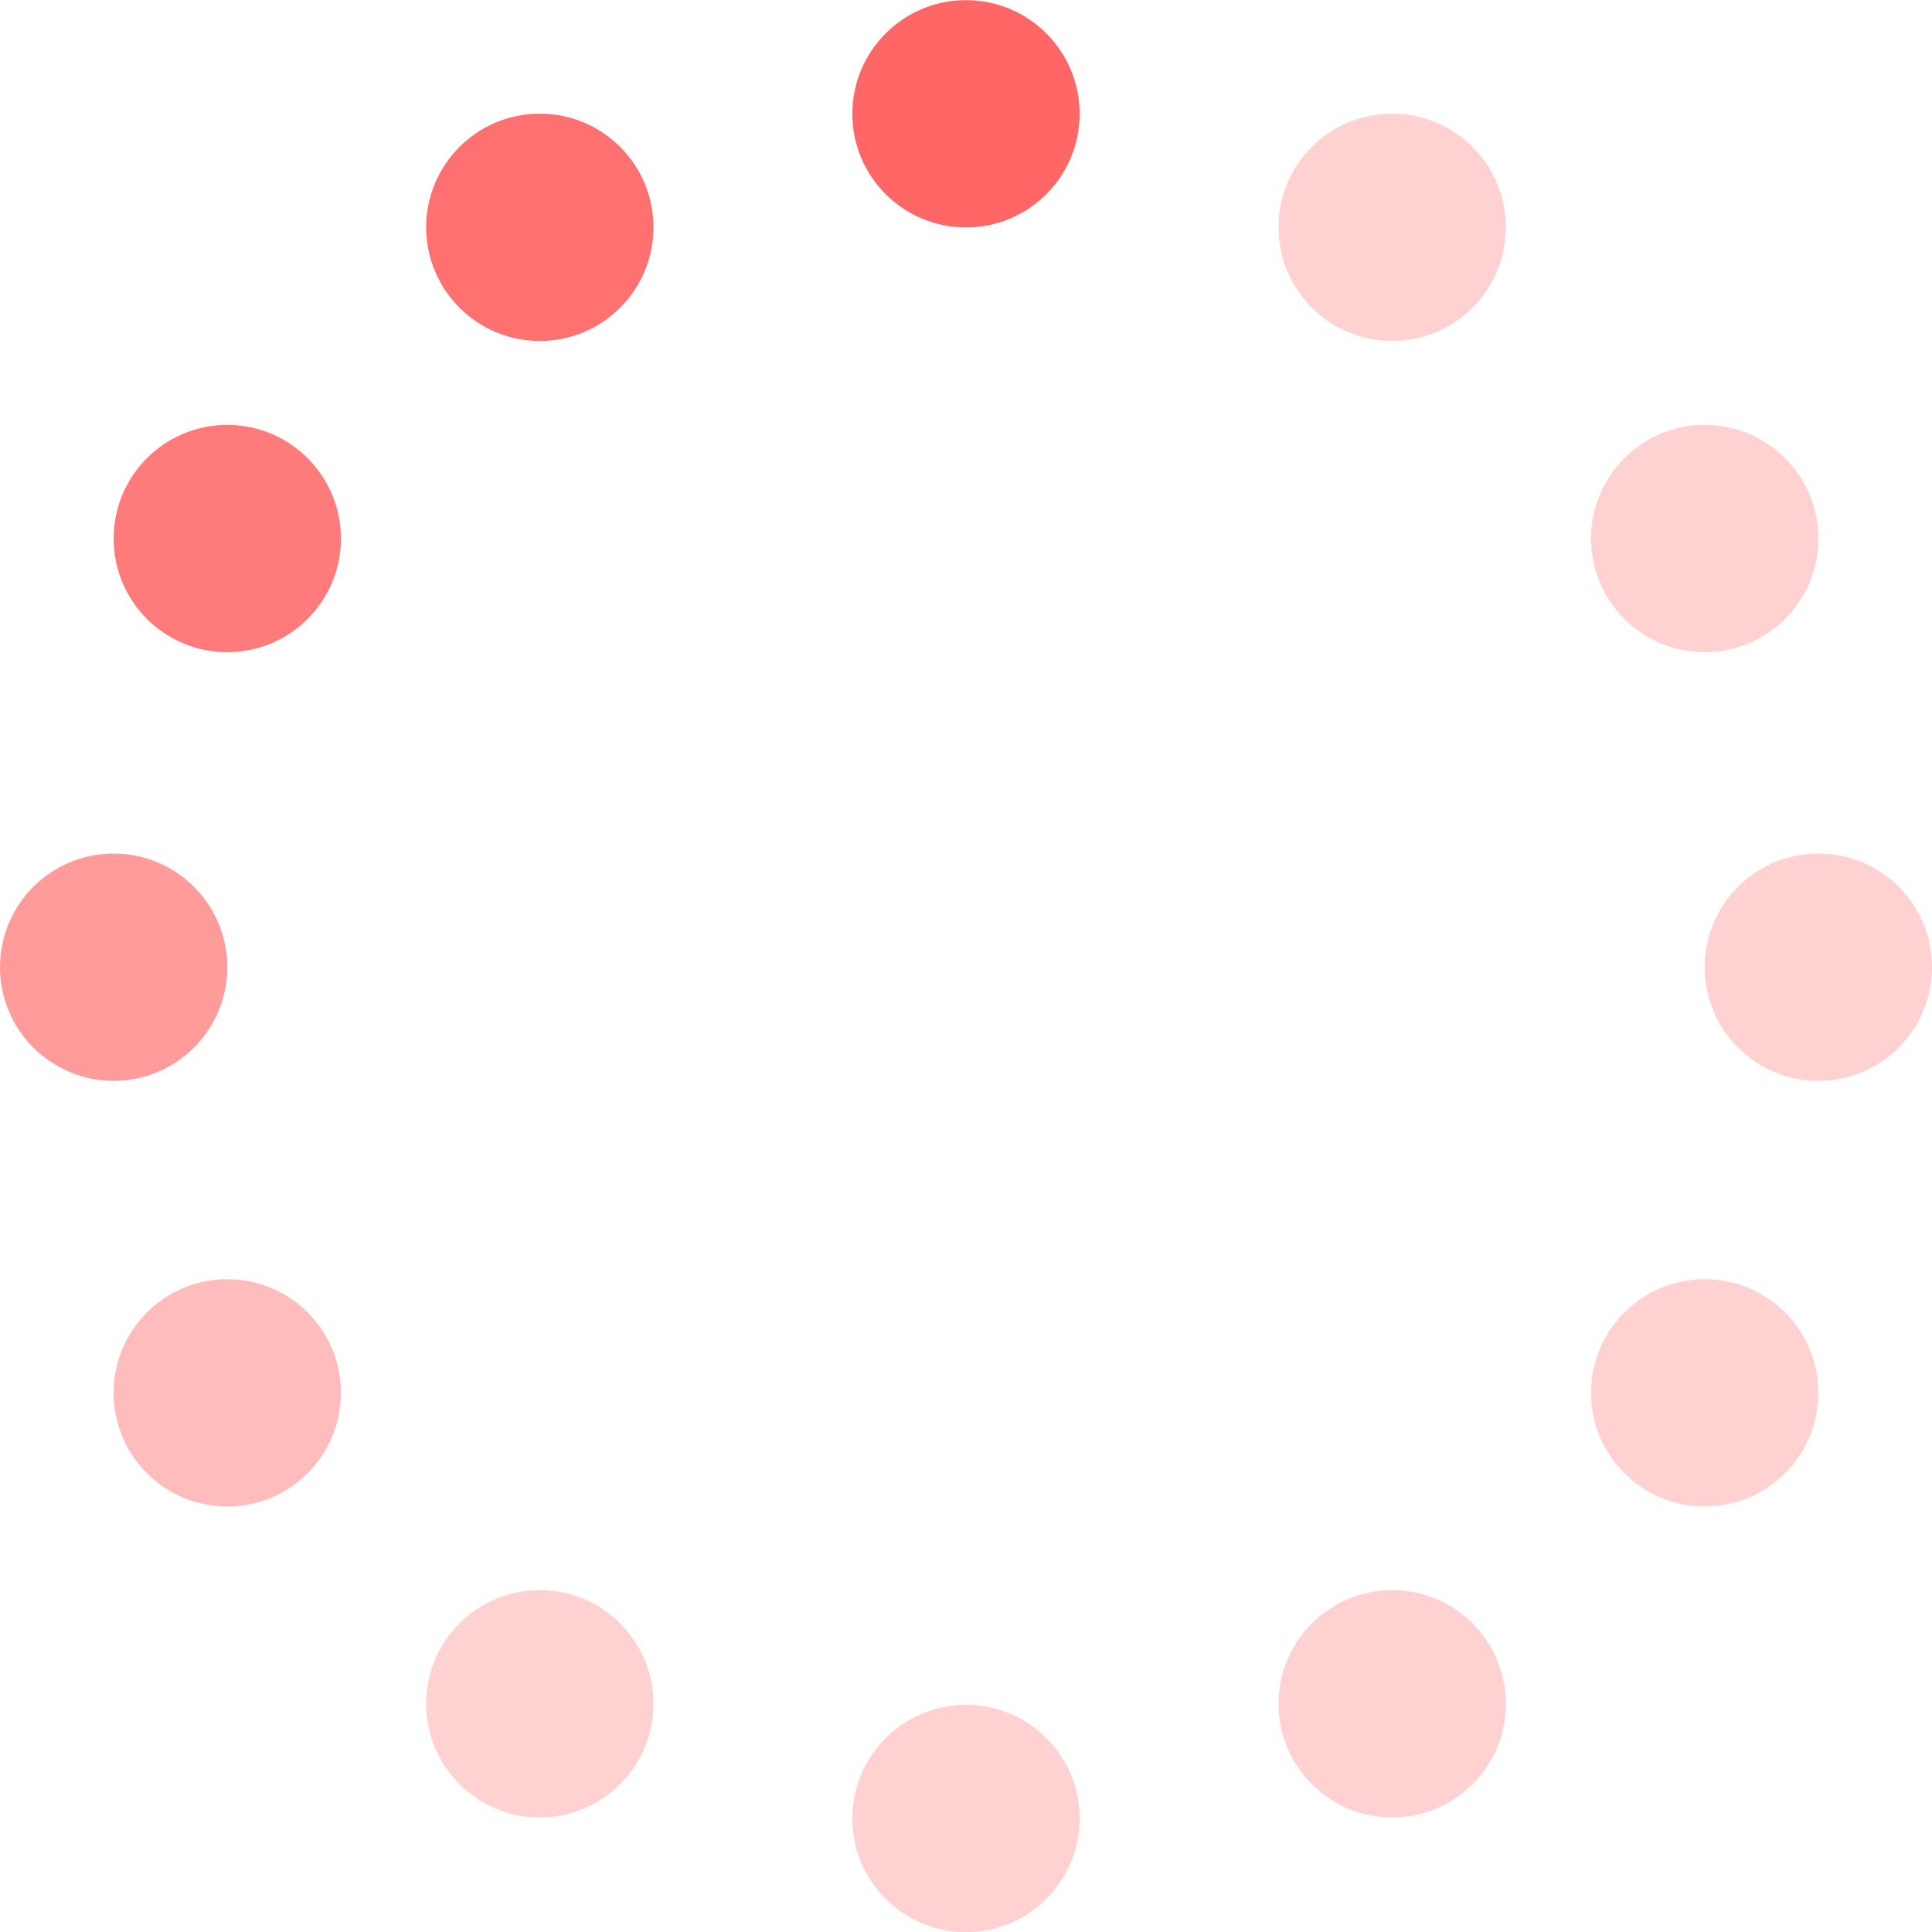 <?xml version="1.0" encoding="UTF-8" standalone="no"?>
<svg id="svg4746" xmlns:rdf="http://www.w3.org/1999/02/22-rdf-syntax-ns#" xmlns="http://www.w3.org/2000/svg" height="64" width="64" version="1.1" xmlns:cc="http://creativecommons.org/ns#" xmlns:dc="http://purl.org/dc/elements/1.1/" viewBox="0 0 64 64">
 <g id="layer1" fill="#f66" transform="translate(0 -988.36)">
  <circle id="circle3774" cy="992.13" cx="32" r="3.765"/>
  <circle id="circle3776" opacity=".3" cy="1048.6" cx="32" r="3.765"/>
  <circle id="circle3778" opacity=".3" cy="995.89" cx="46.118" r="3.765"/>
  <circle id="circle3780" opacity=".3" cy="1044.8" cx="17.882" r="3.765"/>
  <circle id="circle3782" opacity="0.93" cy="995.89" cx="17.882" r="3.765"/>
  <circle id="circle3784" opacity=".3" cy="1044.8" cx="46.118" r="3.765"/>
  <circle id="circle3786" opacity=".65" cy="1020.4" cx="3.765" r="3.765"/>
  <circle id="circle3788" opacity=".3" cy="1020.4" cx="60.235" r="3.765"/>
  <circle id="circle3790" opacity="0.86" cy="1006.2" cx="7.529" r="3.765"/>
  <circle id="circle3792" opacity=".3" cy="1034.5" cx="56.471" r="3.765"/>
  <circle id="circle3794" opacity="0.44" cy="1034.5" cx="7.529" r="3.765"/>
  <circle id="circle3796" opacity=".3" cy="1006.2" cx="56.471" r="3.765"/>
 </g>
</svg>
